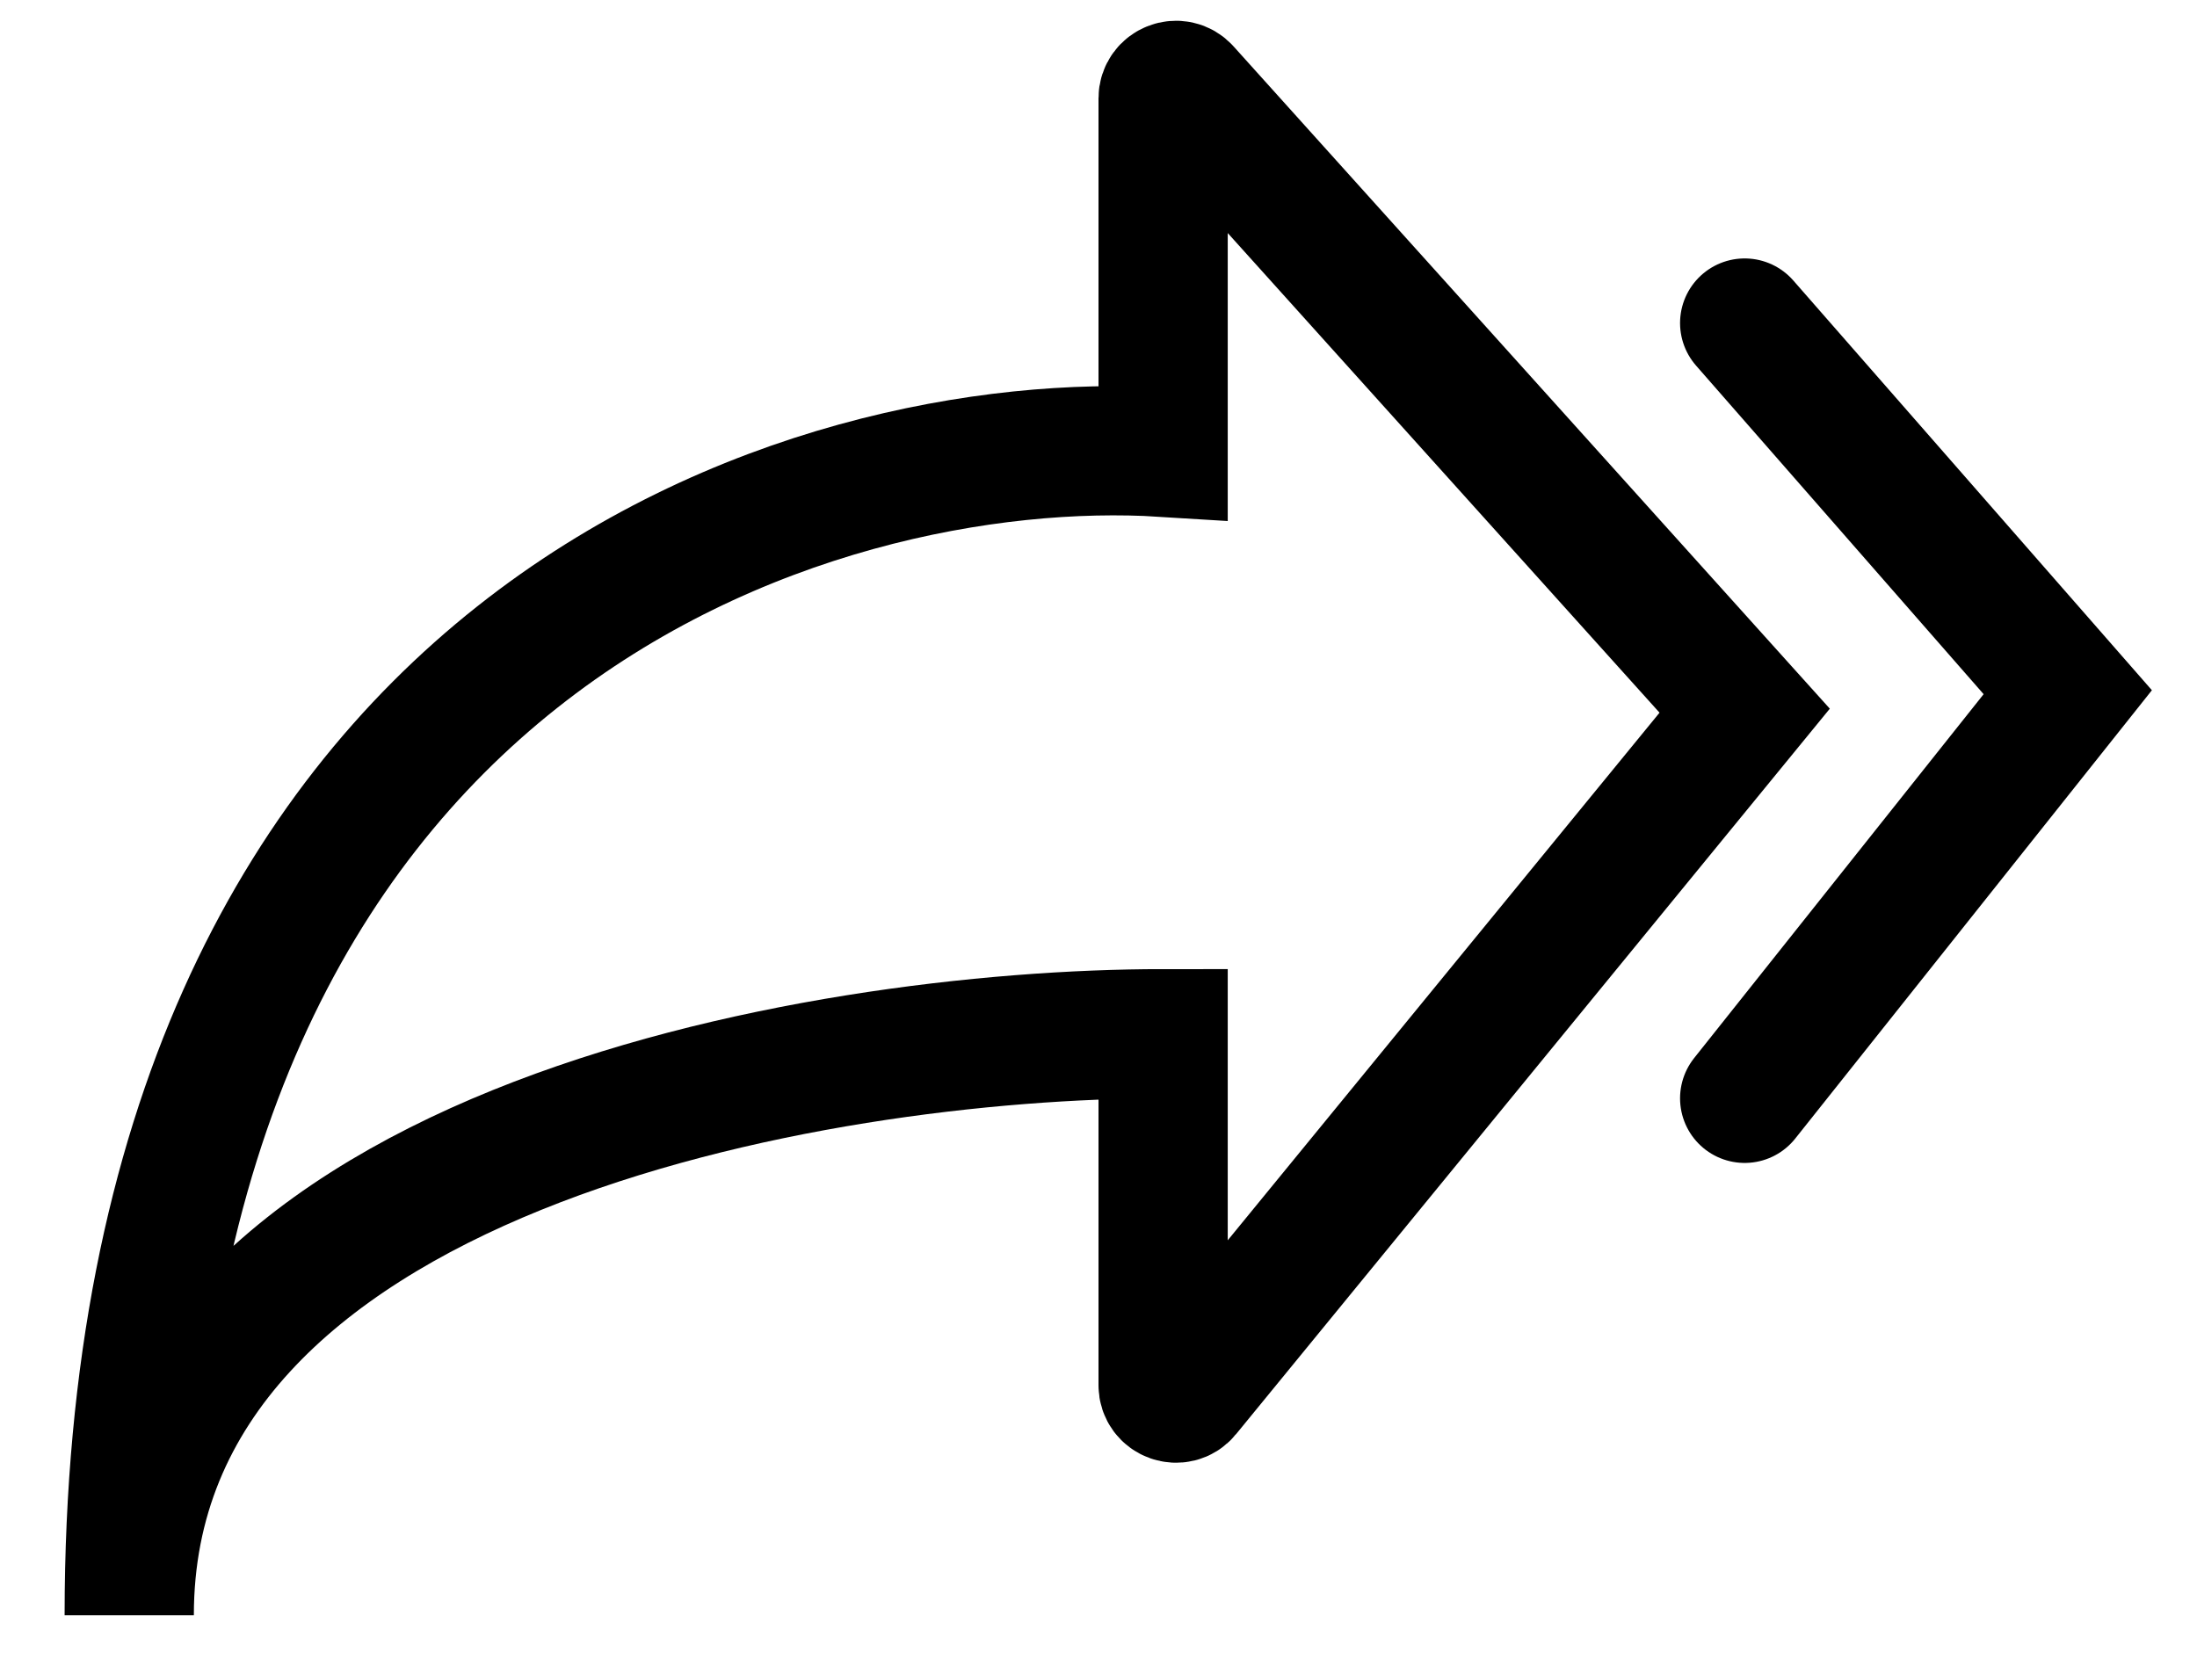 <svg width="17" height="13" viewBox="0 0 17 13" fill="none" xmlns="http://www.w3.org/2000/svg">
<path d="M13.5 5.5L9.174 0.694C9.113 0.626 9 0.669 9 0.761V3.5C6.333 3.333 1 4.9 1 12.5C1 8.9 6.333 8 9 8V10.72C9 10.814 9.118 10.856 9.177 10.783L13.5 5.5Z" stroke="black"/>
<path d="M13.5 2.5L16 5.357L13.5 8.5" stroke="black" stroke-linecap="round"/>
</svg>
